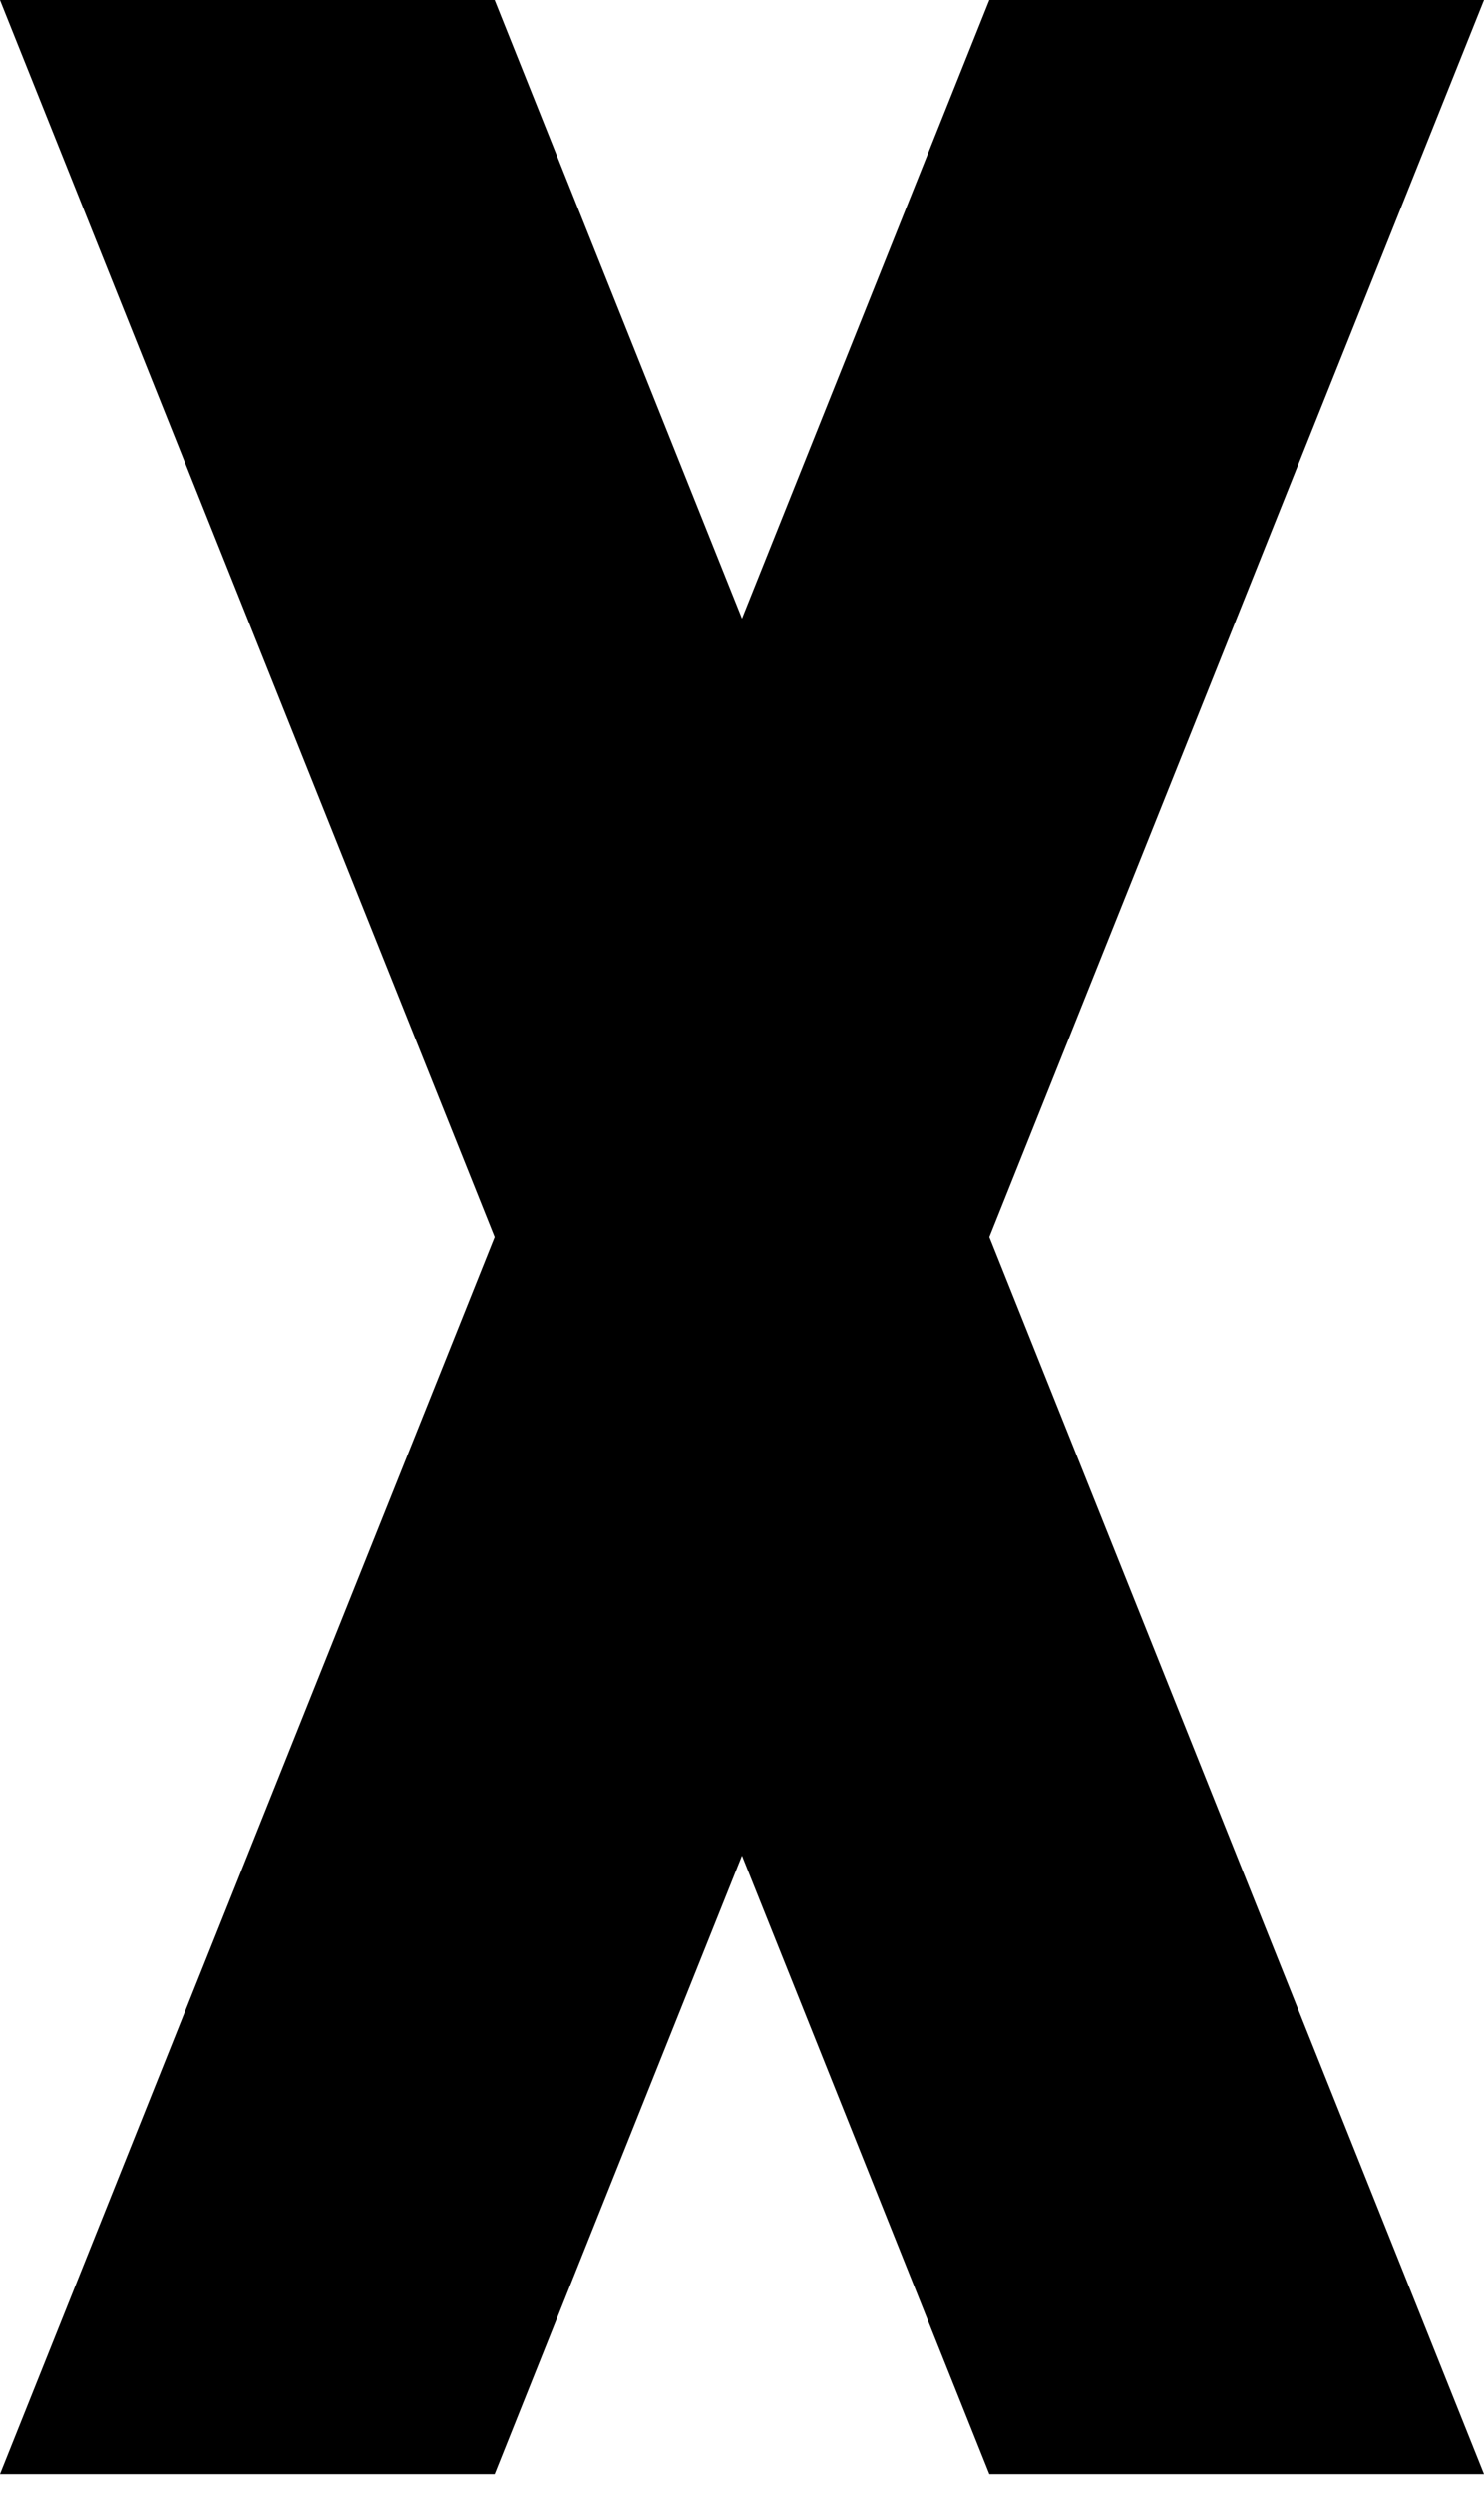 <svg width="25" height="42" viewBox="0 0 25 42" fill="none" xmlns="http://www.w3.org/2000/svg">
<path d="M0 0L8.333 20.833L0 41.667H8.333L12.5 31.25L16.667 41.667H25L16.667 20.833L25 0H16.667L12.5 10.417L8.333 0H0Z" fill="black"/>
</svg>
